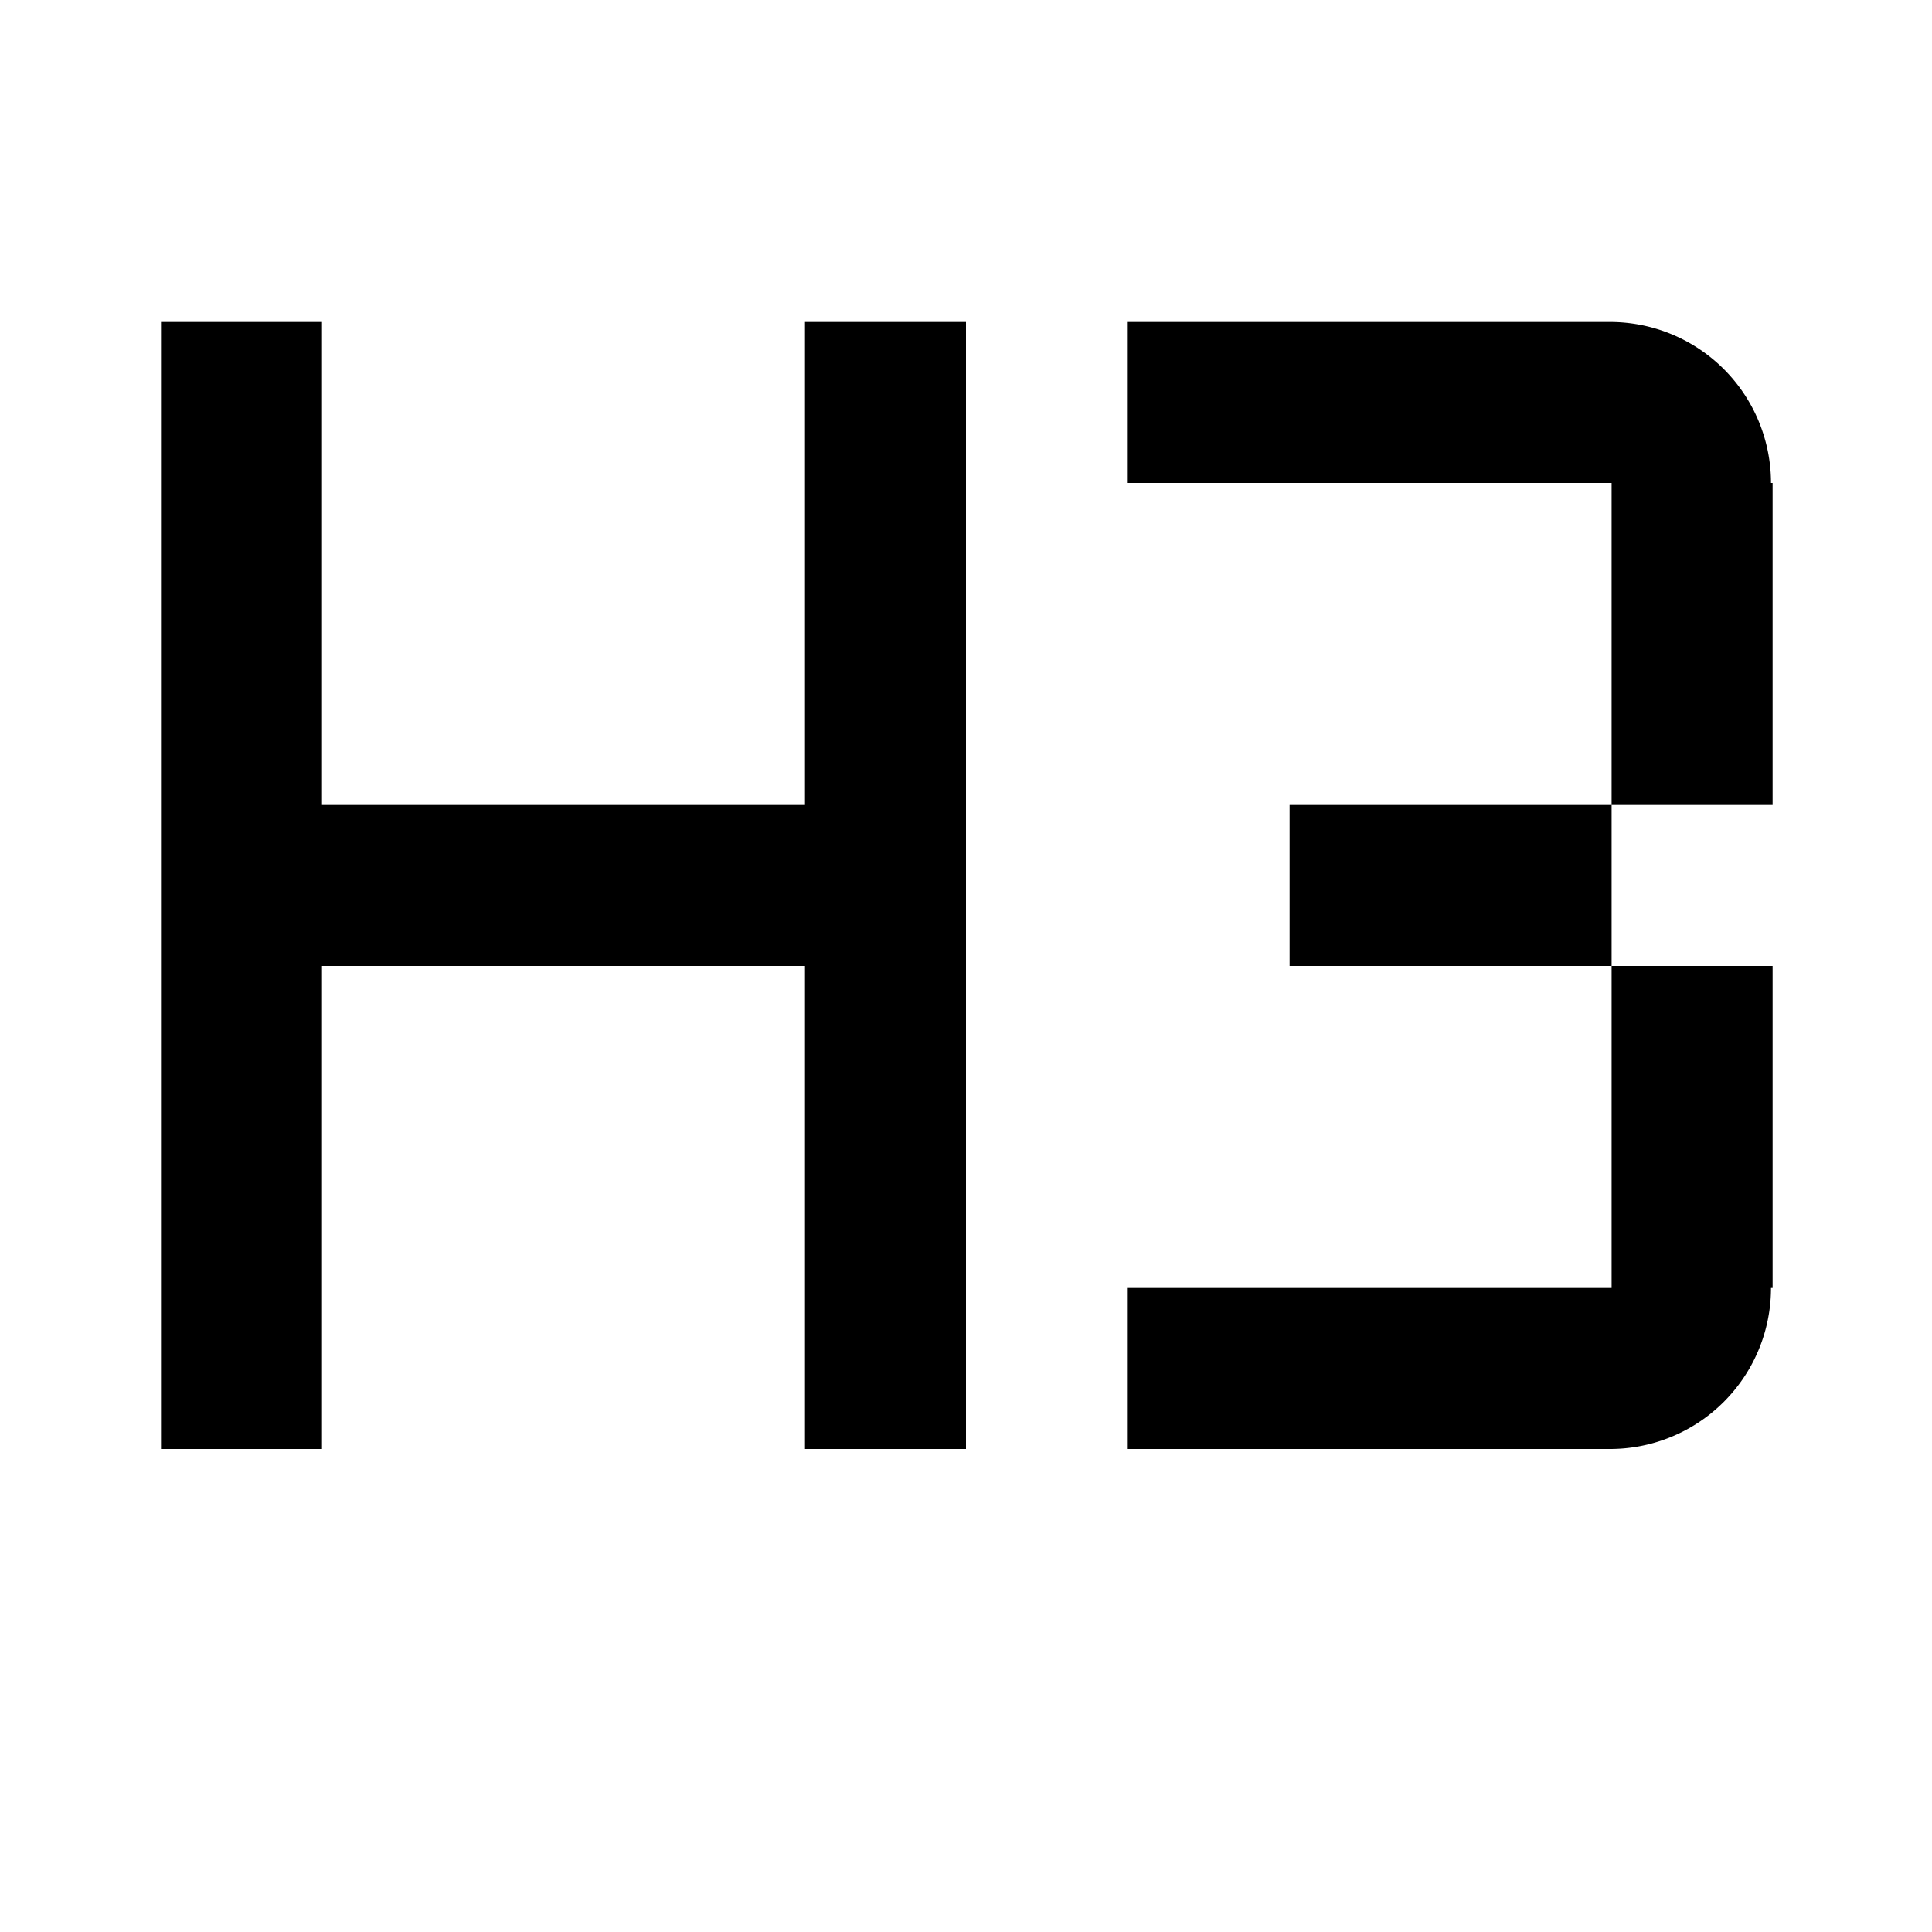 <svg xmlns="http://www.w3.org/2000/svg" viewBox="0 0 12 12">
  <path fill="currentColor" d="M8.01 5v1h2V5h-2zm3-2H11a1 1 0 0 0-1-1H7v1h3.01v2h1V3zM5 5H2V2H1v7h1V6h3v3h1V2H5v3zm5 3H7v1h3a1 1 0 0 0 1-1h.01V6h-1v2H10z"/>
</svg>
